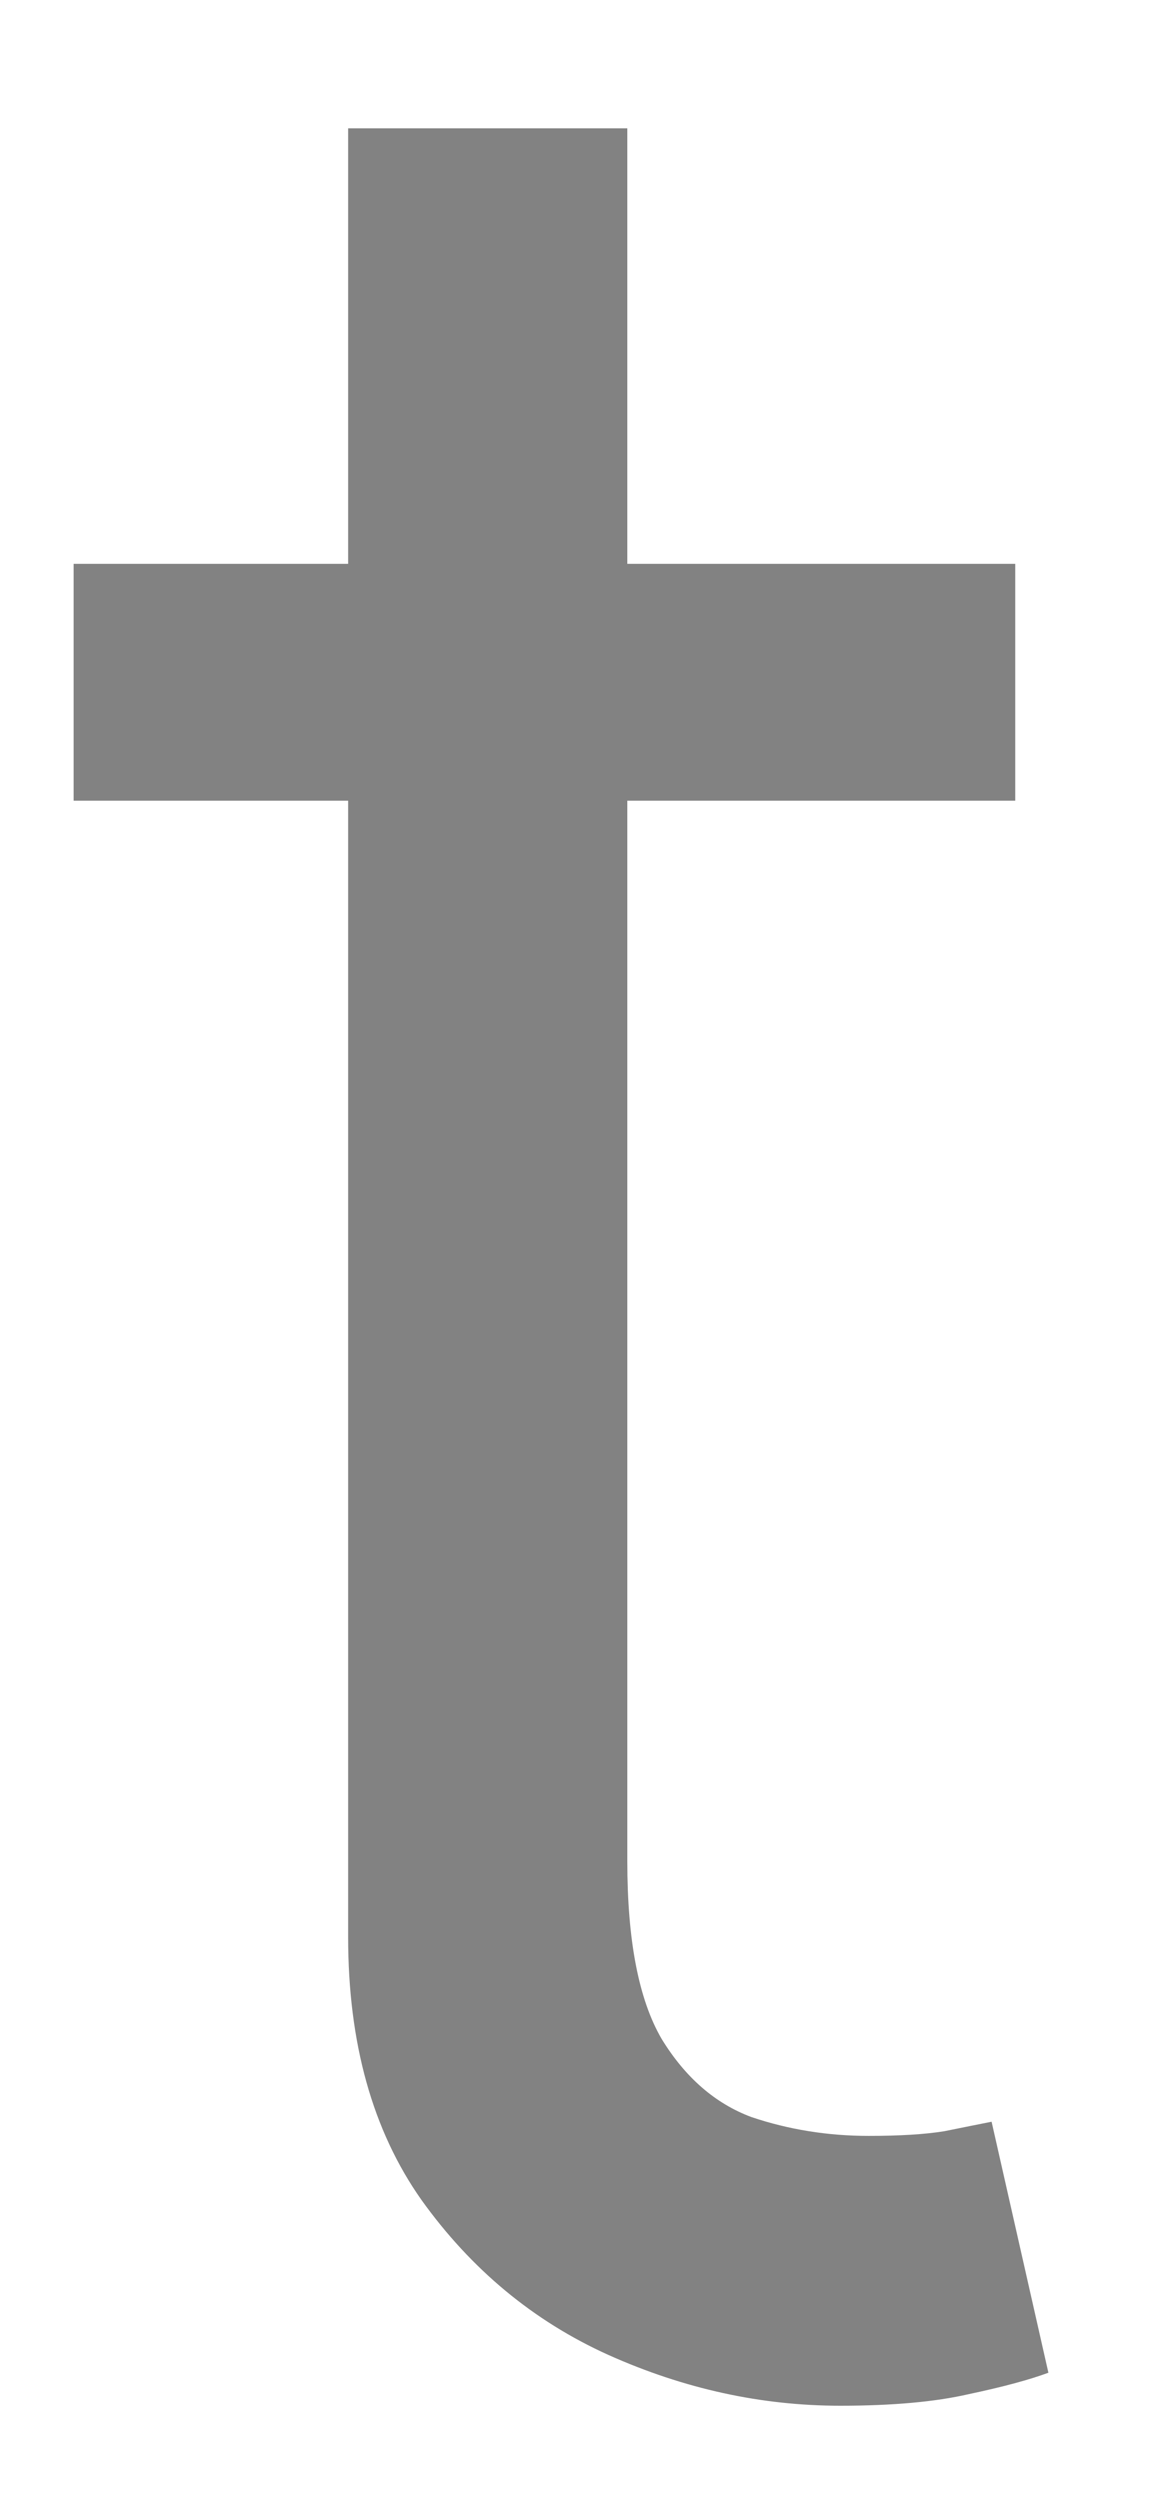 <svg width="7" height="15" viewBox="0 0 7 15" fill="none" xmlns="http://www.w3.org/2000/svg">
<path d="M6.095 3.383V4.804H0.442V3.383H6.095ZM2.09 0.77H3.766V11.168C3.766 11.641 3.834 11.996 3.972 12.233C4.114 12.465 4.294 12.621 4.511 12.702C4.734 12.777 4.968 12.815 5.215 12.815C5.399 12.815 5.551 12.806 5.669 12.787C5.787 12.763 5.882 12.744 5.953 12.73L6.294 14.236C6.18 14.278 6.022 14.321 5.818 14.364C5.615 14.411 5.357 14.434 5.044 14.434C4.571 14.434 4.107 14.333 3.652 14.129C3.202 13.926 2.828 13.615 2.53 13.199C2.236 12.782 2.09 12.257 2.09 11.622V0.77Z" fill="#828282"/>
</svg>
